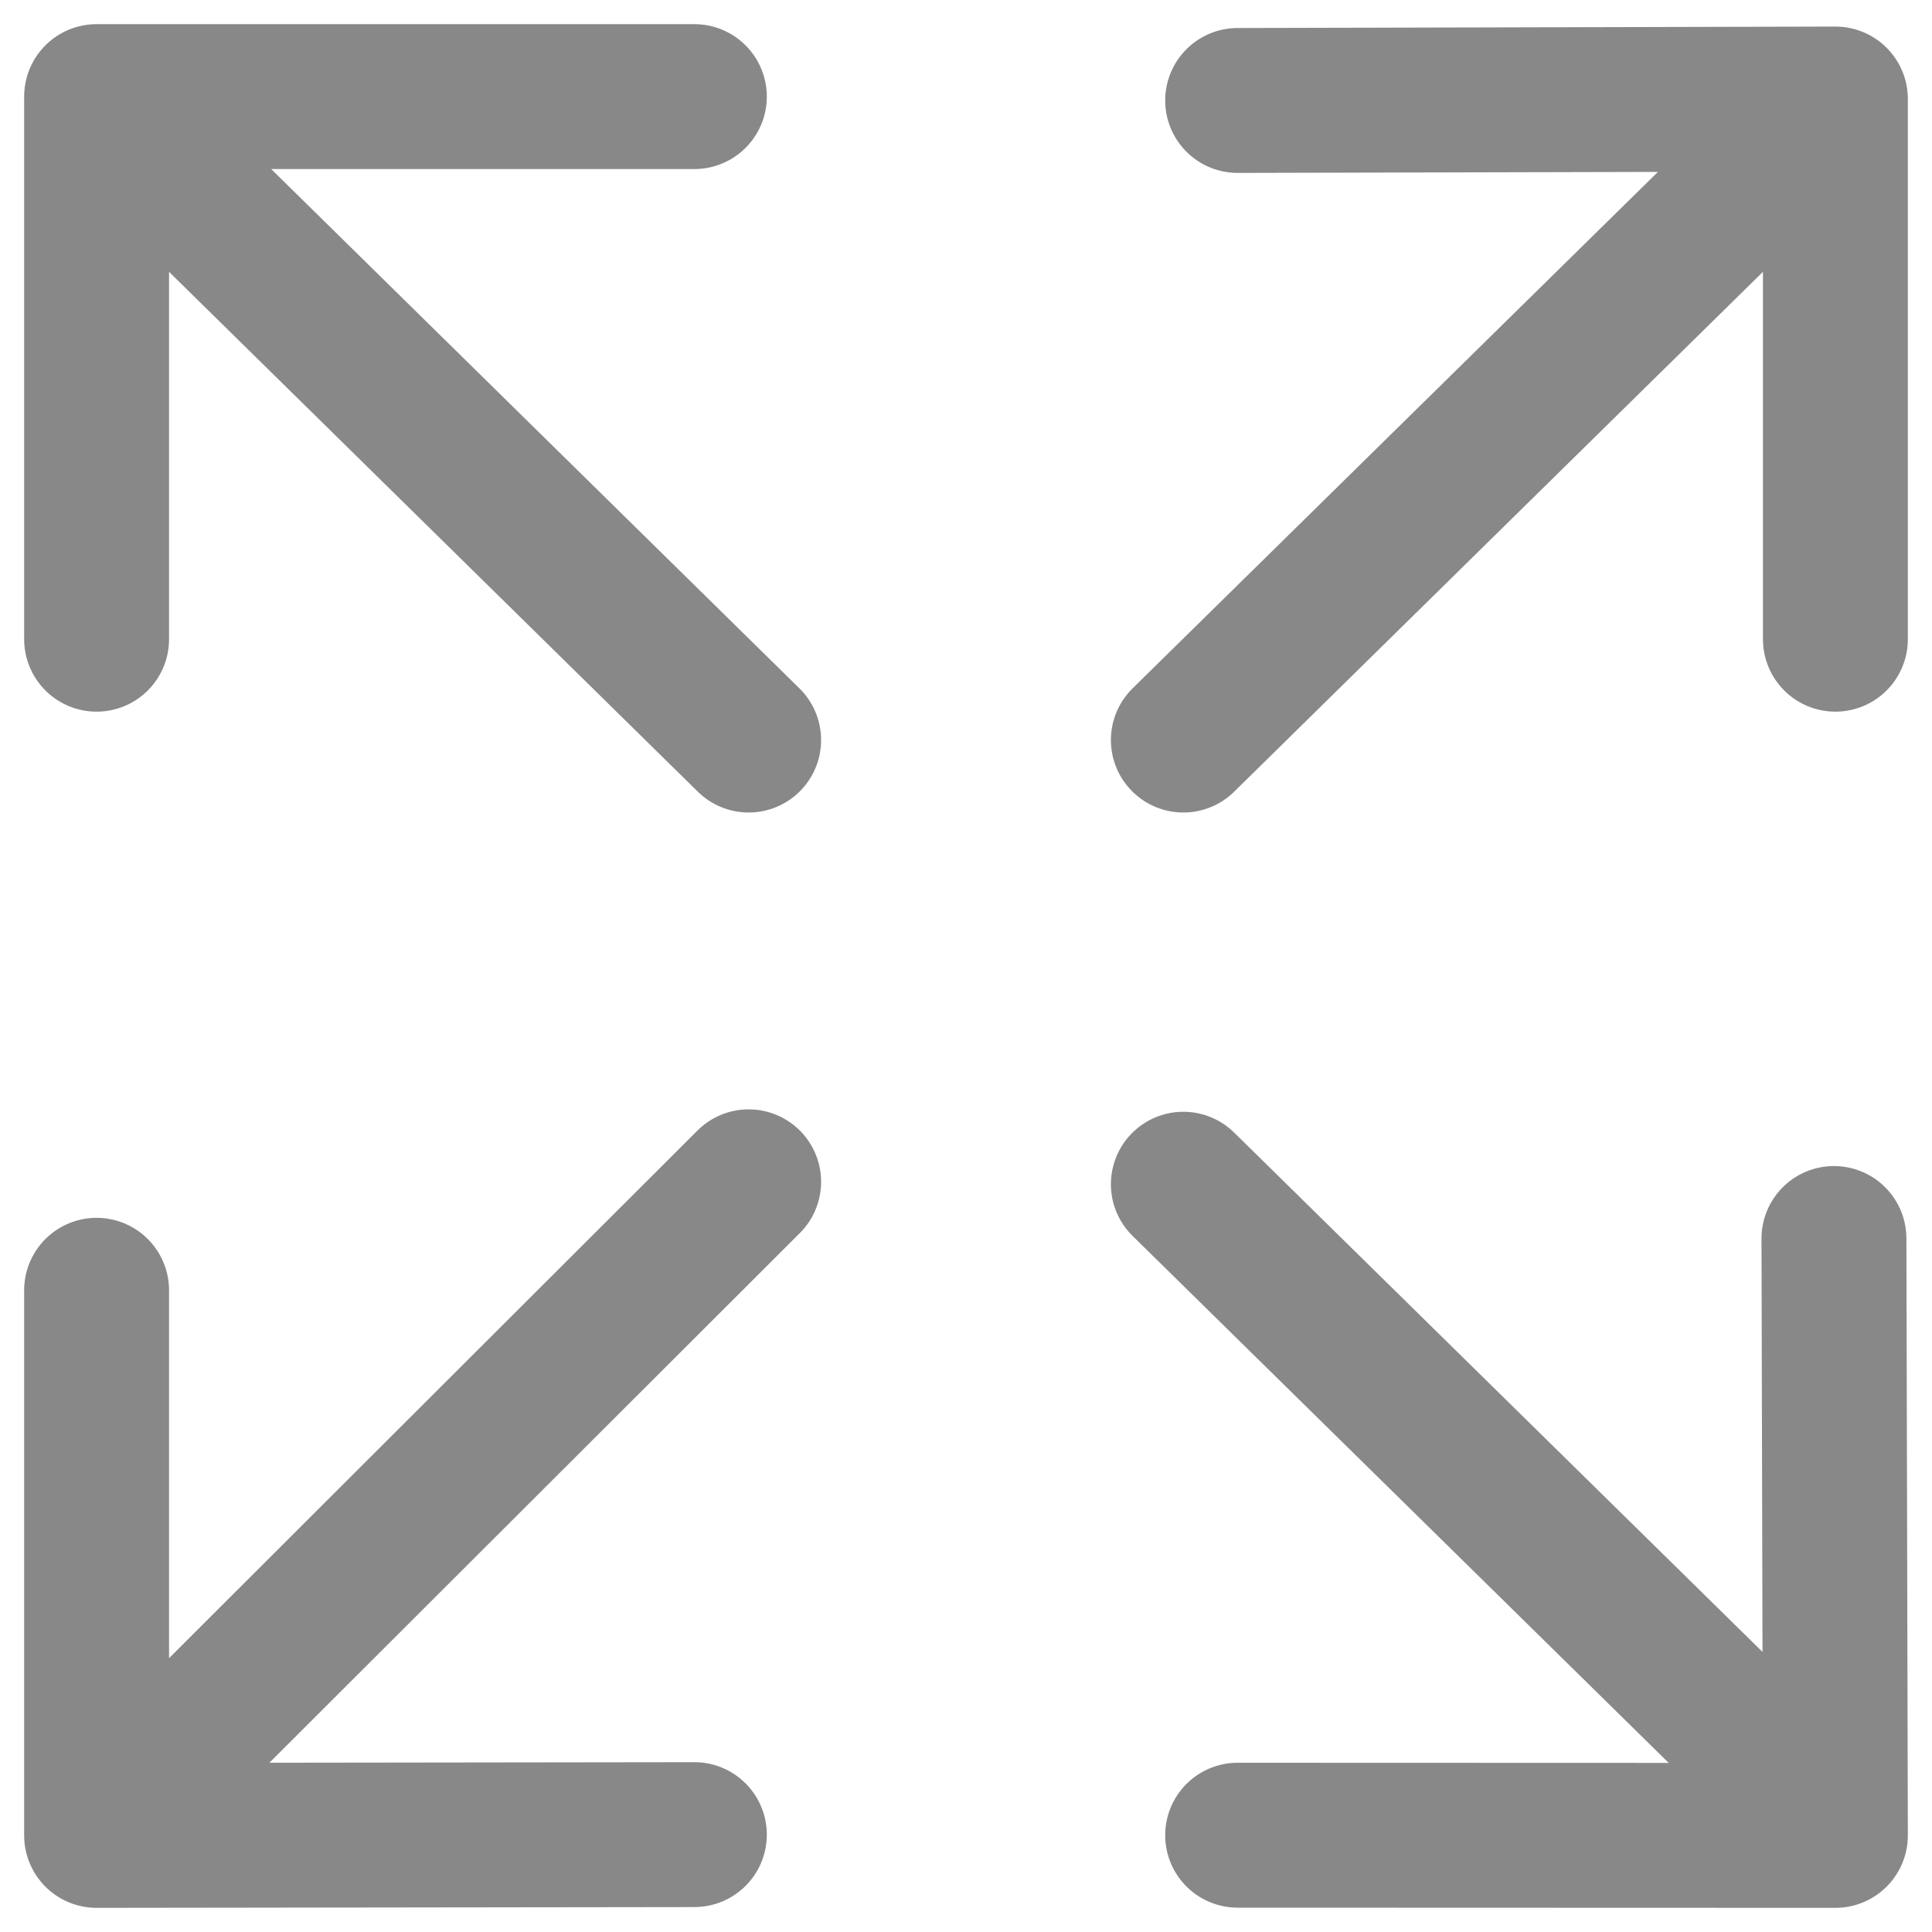 <svg width="20" height="20" viewBox="0 0 20 20" fill="none" xmlns="http://www.w3.org/2000/svg">
<path d="M19 6.617V1.025M19 1.025L12.812 1.04M19 1.025L12.25 7.661M12.812 18.998L19 19L18.985 12.821M19 18.894L12.25 12.259M1 6.617V1H7.188M7.75 7.661L1 1.025M7.188 18.992L1 19V13.357M7.75 12.234L1 18.974" stroke="#888888" stroke-width="1.5" stroke-linecap="round" stroke-linejoin="round"/>
</svg>

